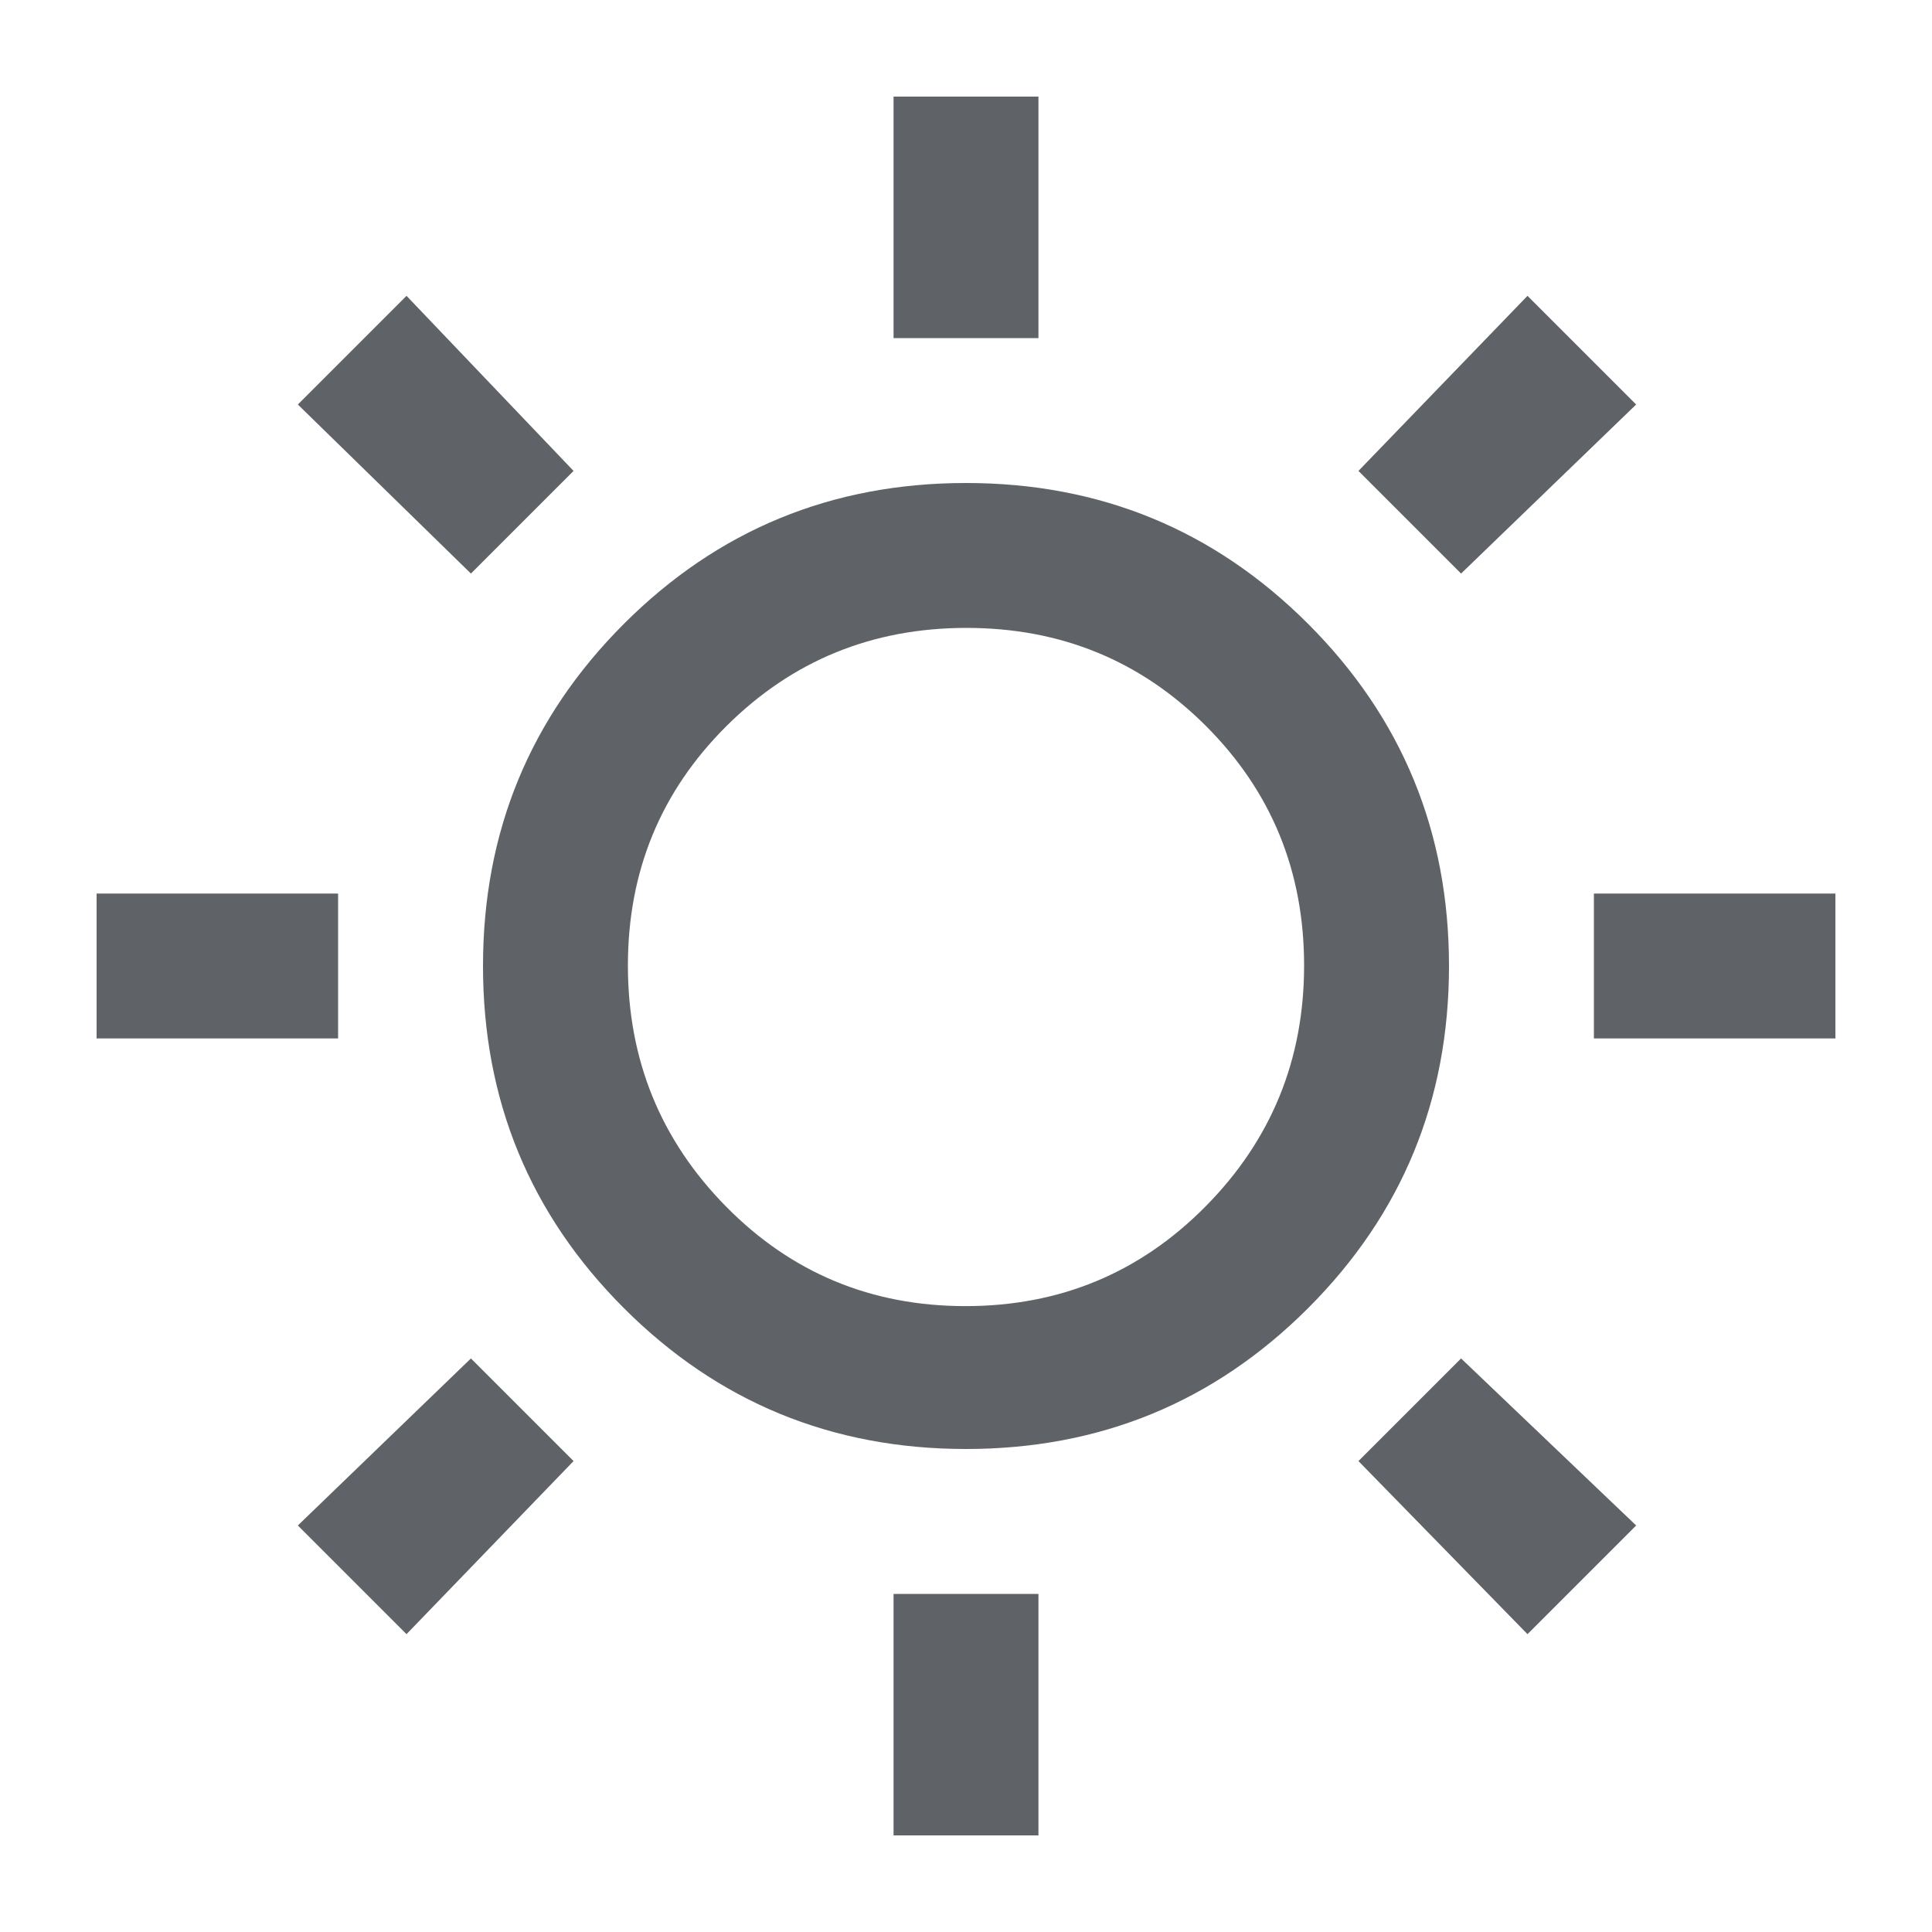<svg xmlns="http://www.w3.org/2000/svg" height="20px" viewBox="0 -960 960 960" width="20px" fill="#5f6368"><path d="M444-792v-120h72v120h-72Zm0 744v-120h72v120h-72Zm348-396v-72h120v72H792Zm-744 0v-72h120v72H48Zm678-231-51-51 84-87 54 54-87 84ZM202-148l-54-54 86-83 51 51-83 86Zm557 0-84-86 51-51 87 83-54 54ZM234-675l-86-84 54-54 83 87-51 51Zm246 435q-100 0-170-70t-70-170q0-100 70-170t170-70q100 0 170 70t70 170q0 100-70 170t-170 70Zm-.25-71Q550-311 599-360.5t49-119.75q0-70.24-48.75-119-48.76-48.75-119-48.75Q410-648 361-599.25q-49 48.76-49 119 0 70.25 48.75 119.75 48.76 49.5 119 49.5ZM481-481Z"/></svg>